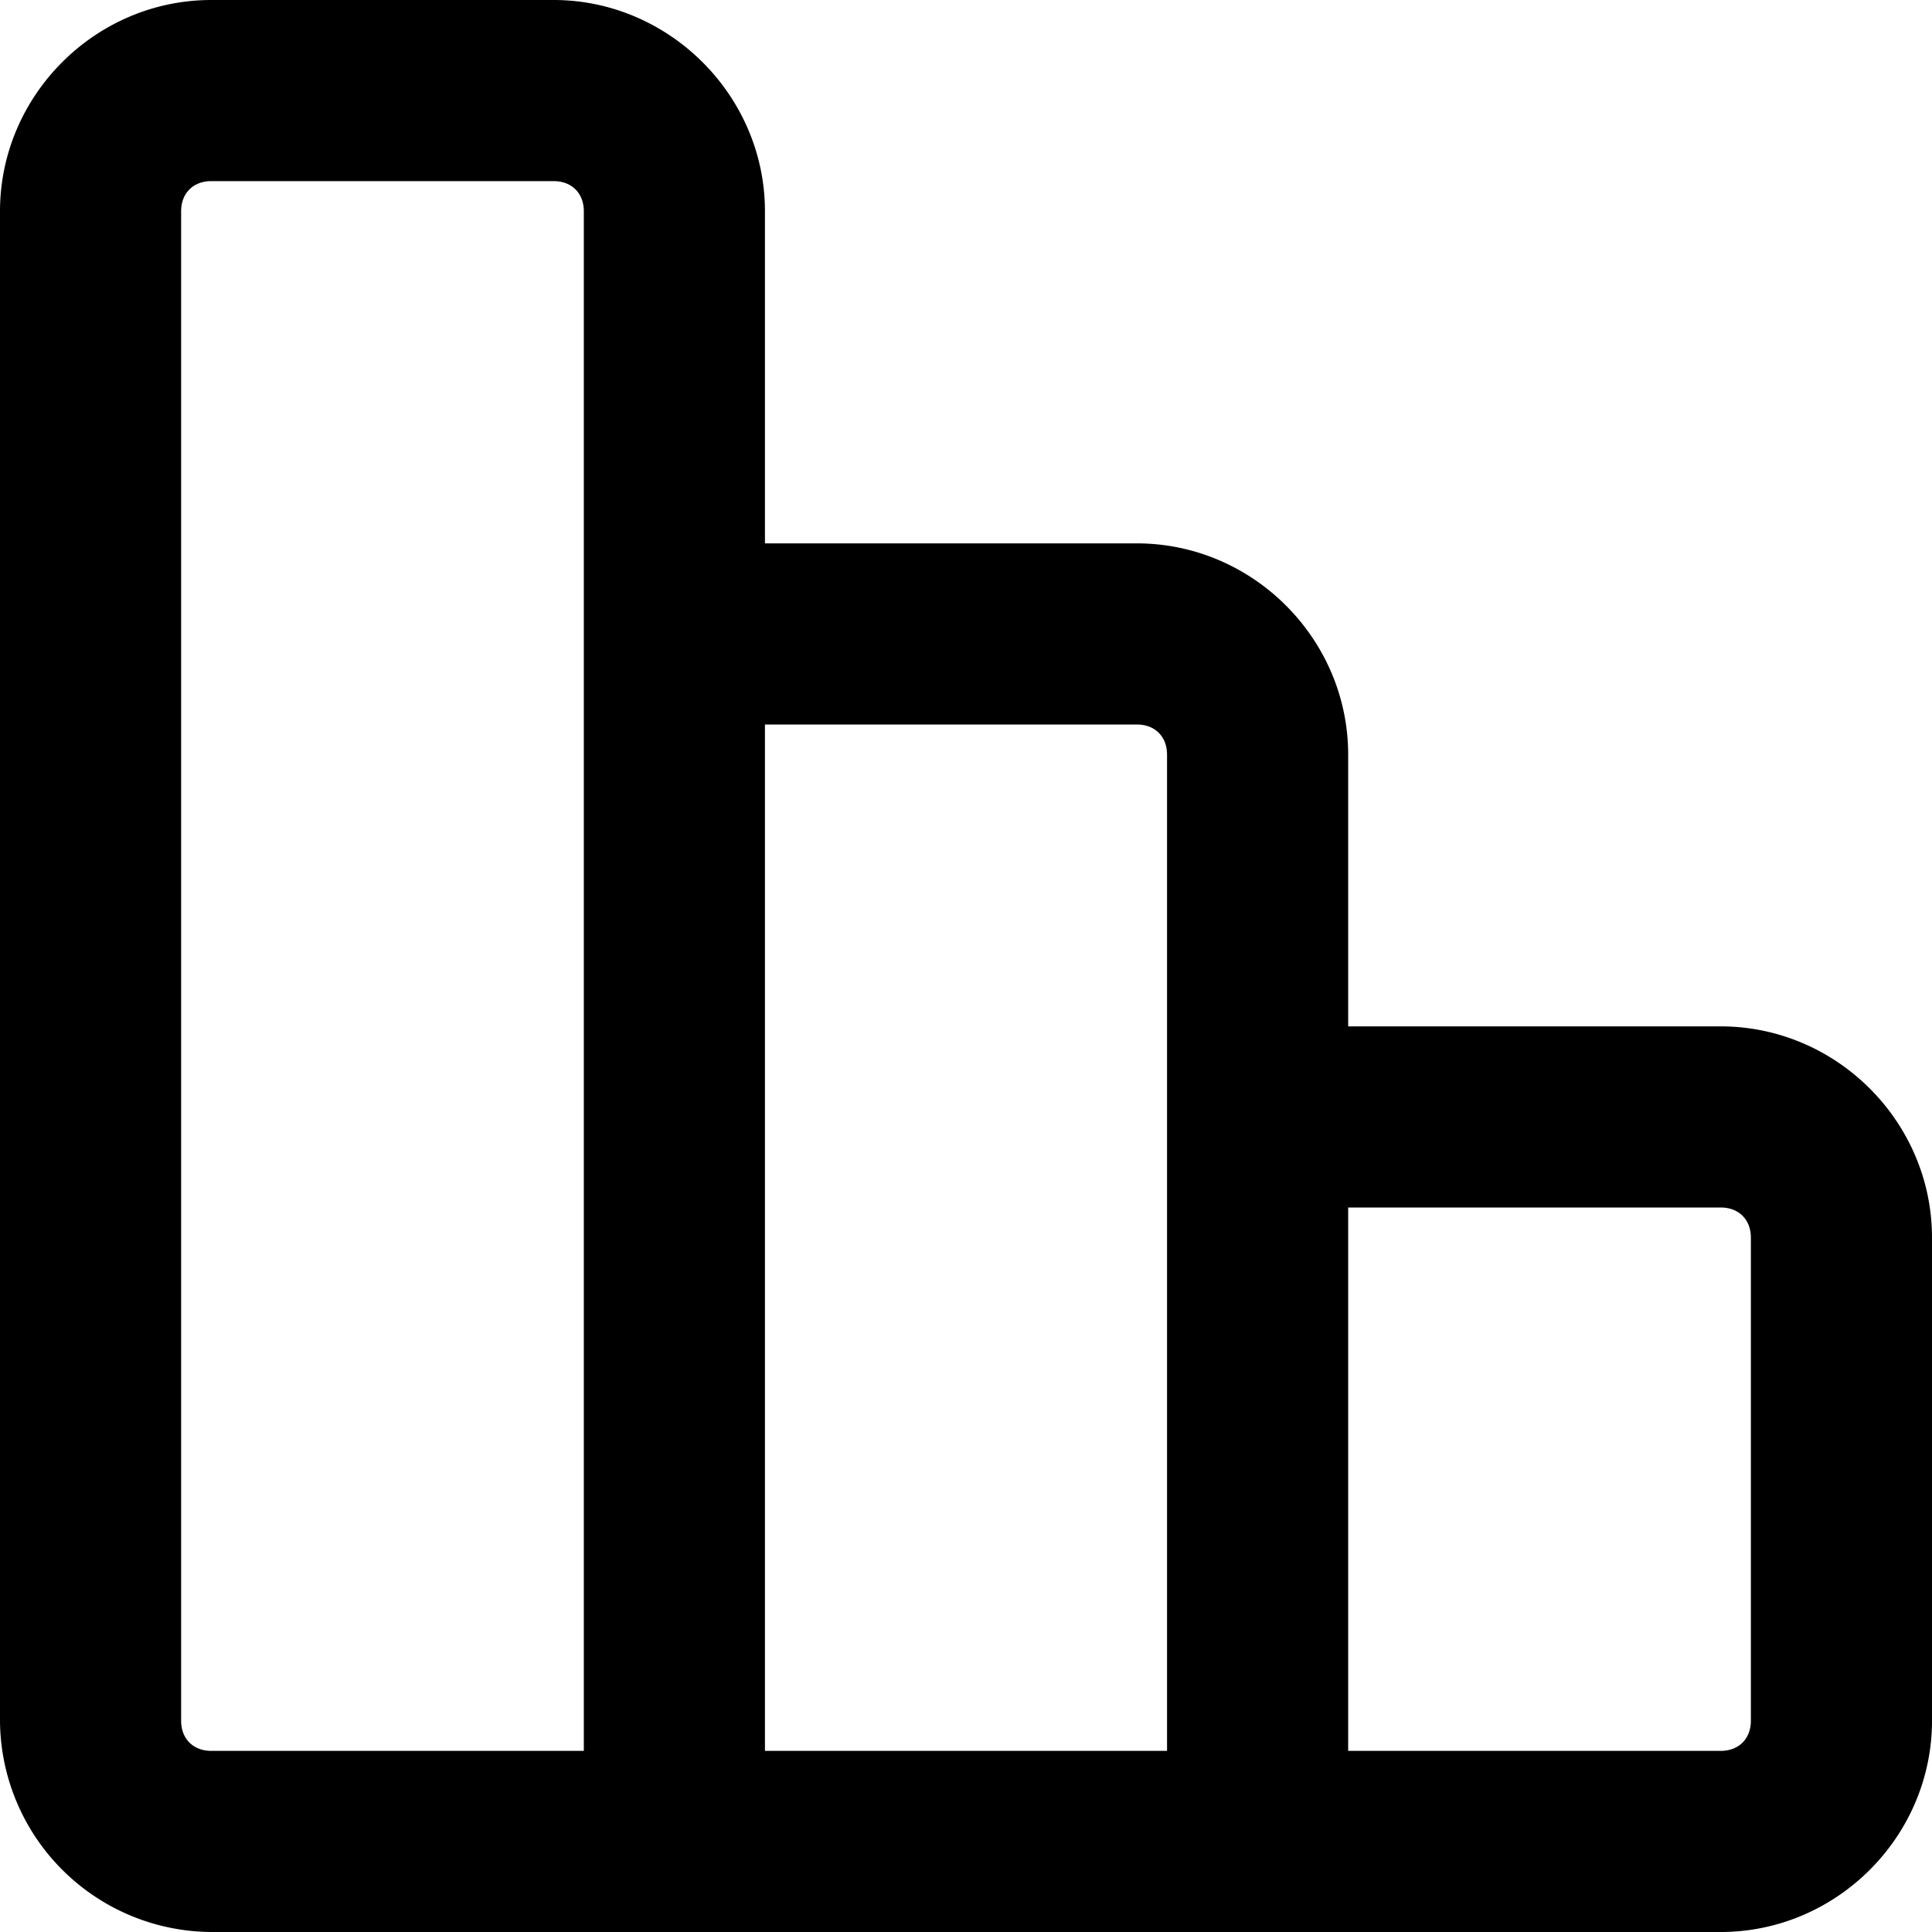 <svg xmlns="http://www.w3.org/2000/svg" xml:space="preserve" viewBox="0 0 32 32"><path d="M9.17 0c1.91 0 3.5 1.58 3.5 3.5V9h6.16c1.92 0 3.5 1.58 3.5 3.5V17h6.17c1.92 0 3.5 1.58 3.5 3.5v8c0 1.92-1.58 3.5-3.5 3.5h-25A3.52 3.52 0 0 1 0 28.5v-25C0 1.58 1.58 0 3.5 0Zm0 3H3.5c-.3 0-.5.2-.5.5v25c0 .3.2.5.5.5h6.17V3.5c0-.3-.2-.5-.5-.5zm9.66 9h-6.16v17h6.66V12.5c0-.3-.2-.5-.5-.5zm9.67 8h-6.17v9h6.17c.3 0 .5-.2.5-.5v-8c0-.3-.2-.5-.5-.5Z" color="#000" style="-inkscape-stroke:none"/></svg>